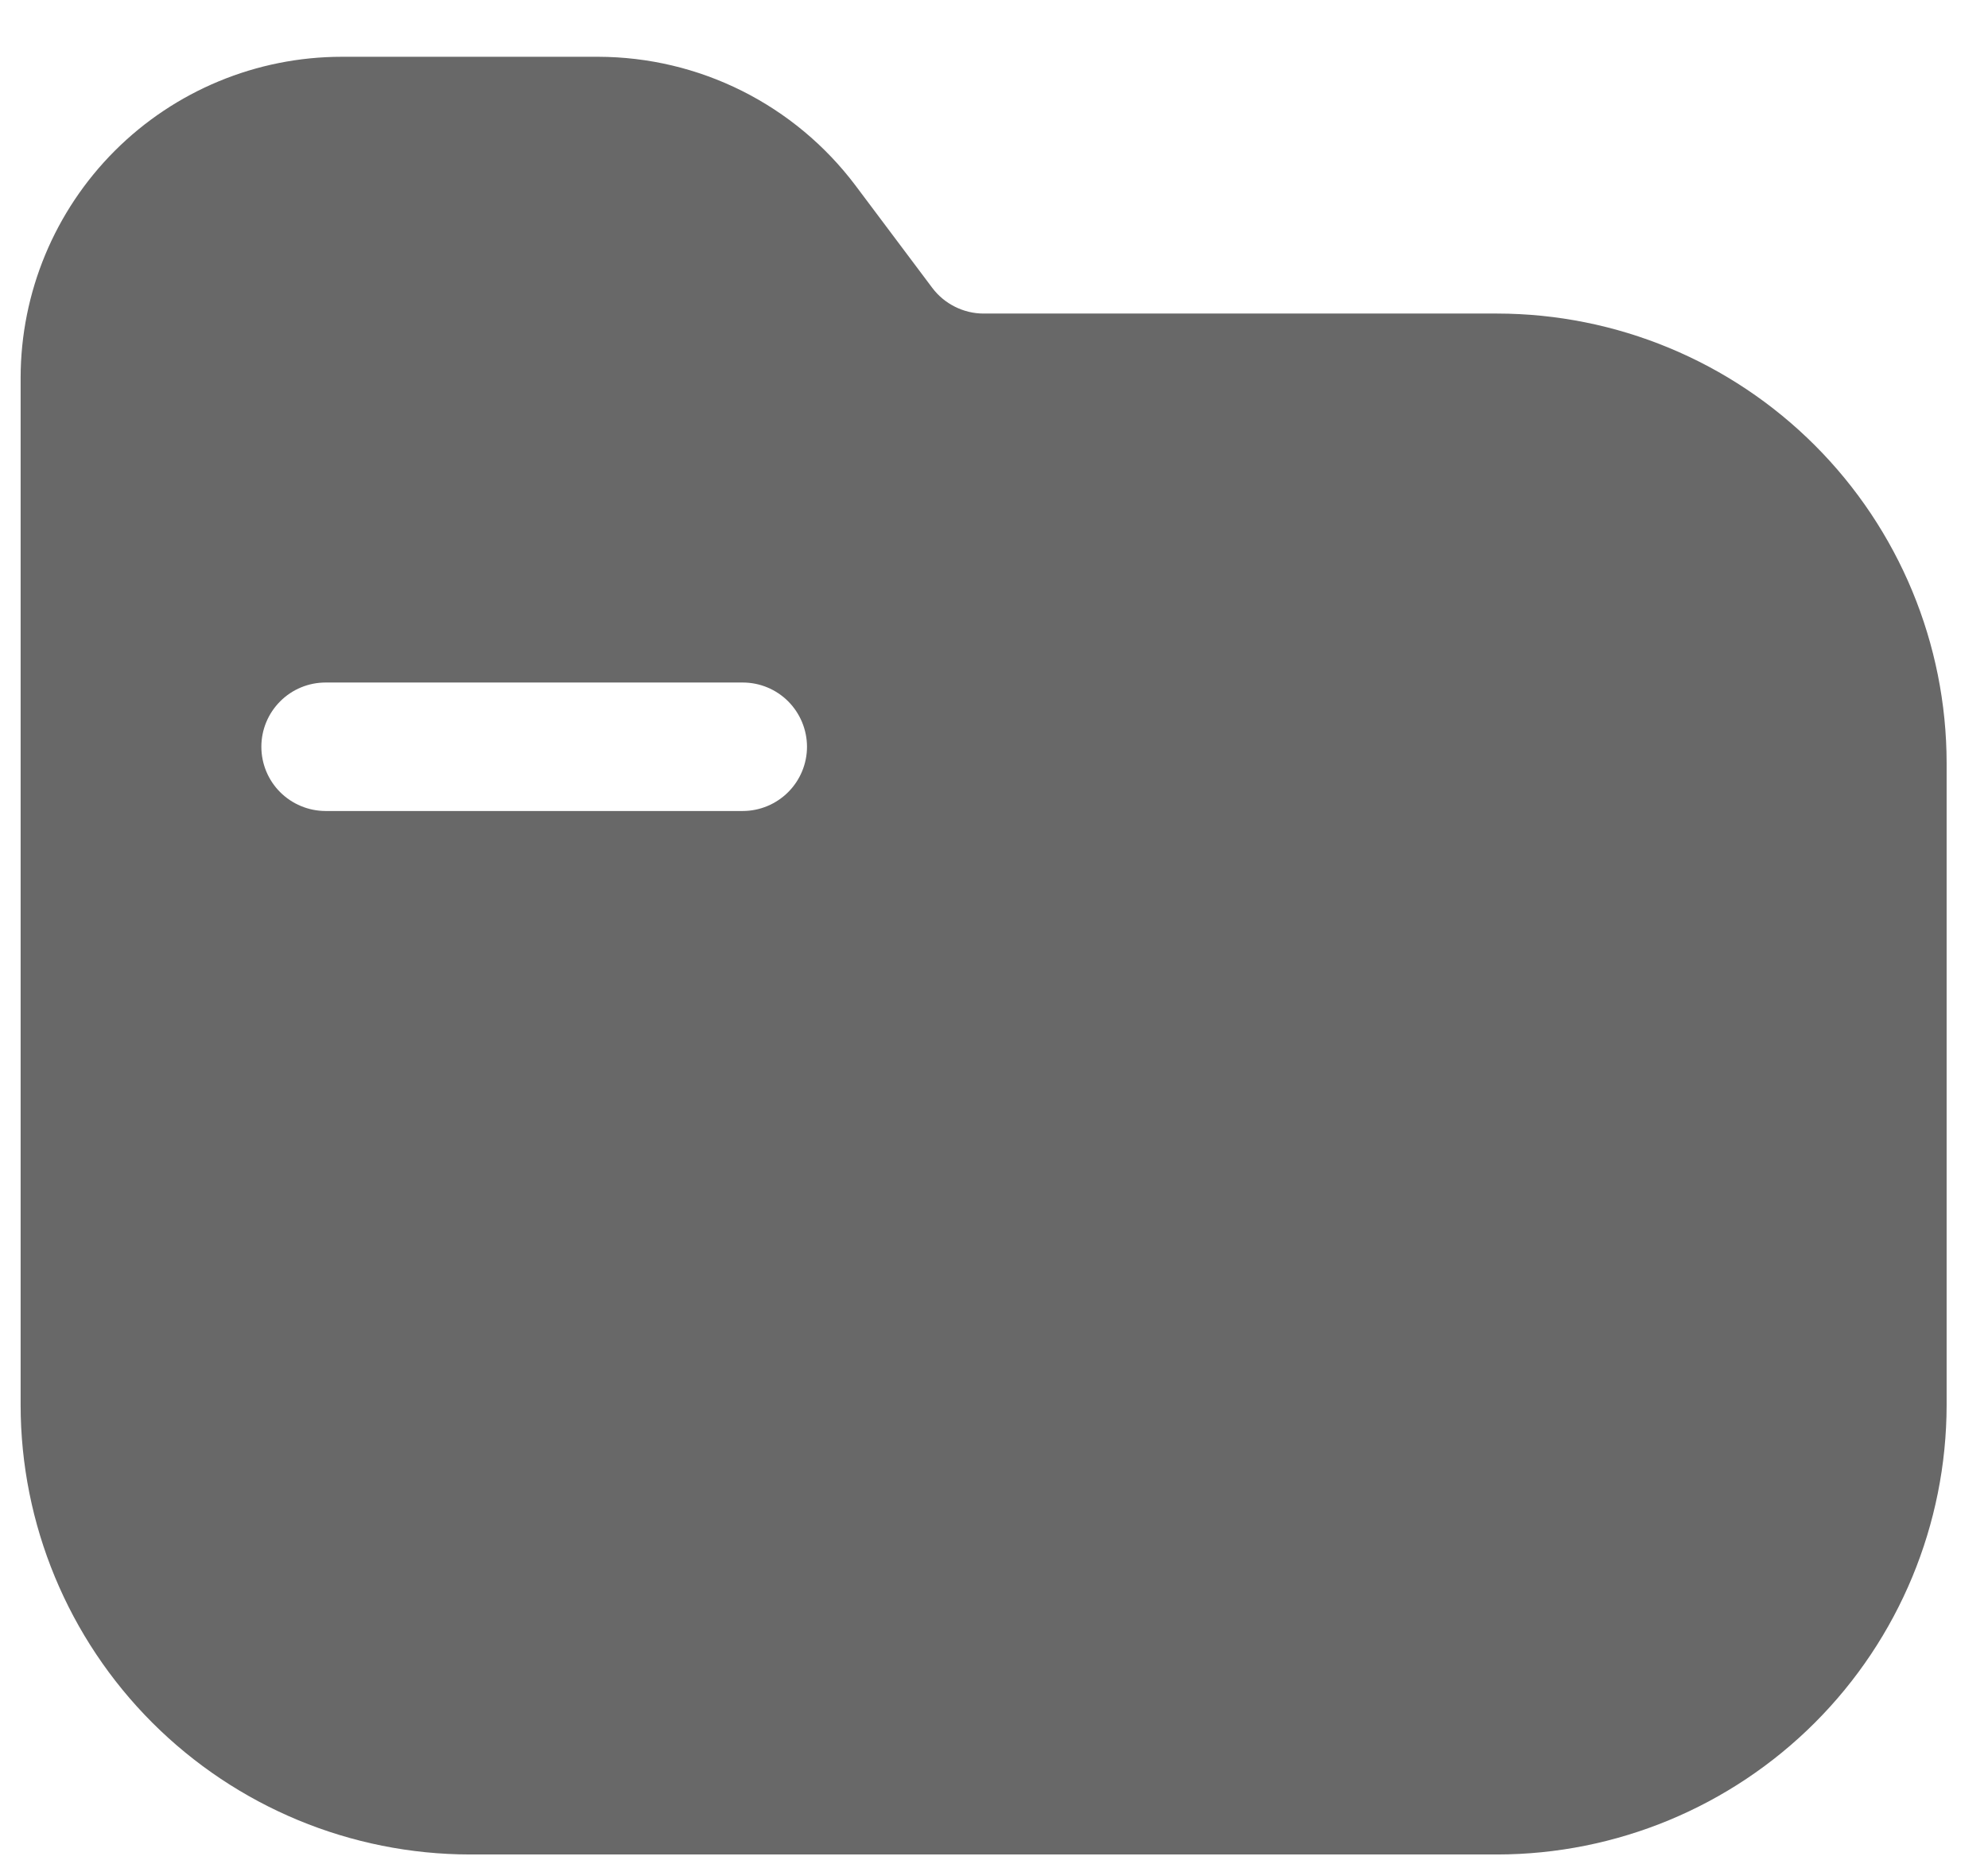 <svg width="32" height="30" viewBox="0 0 32 30" fill="none" xmlns="http://www.w3.org/2000/svg">
<path d="M24.099 29.85H7.566C5.648 29.848 3.809 29.085 2.452 27.729C1.096 26.373 0.333 24.534 0.332 22.616V6.078C0.334 4.708 0.879 3.396 1.848 2.427C2.816 1.459 4.13 0.915 5.499 0.914H9.632C10.434 0.916 11.224 1.103 11.942 1.462C12.659 1.821 13.283 2.34 13.766 2.98L15.006 4.633C15.102 4.761 15.227 4.865 15.371 4.937C15.514 5.009 15.672 5.047 15.833 5.047H24.1C26.018 5.049 27.857 5.812 29.213 7.168C30.569 8.524 31.332 10.363 31.334 12.281V22.616C31.332 24.534 30.569 26.373 29.213 27.729C27.856 29.085 26.017 29.848 24.099 29.85ZM5.24 10.986C4.966 10.986 4.703 11.095 4.51 11.289C4.316 11.483 4.207 11.745 4.207 12.019C4.207 12.293 4.315 12.556 4.509 12.75C4.703 12.944 4.966 13.053 5.24 13.054H11.957C12.231 13.053 12.493 12.944 12.687 12.75C12.881 12.556 12.99 12.293 12.99 12.019C12.989 11.745 12.88 11.483 12.687 11.289C12.493 11.095 12.23 10.986 11.957 10.986H5.24Z" fill="#686868"/>
</svg>
